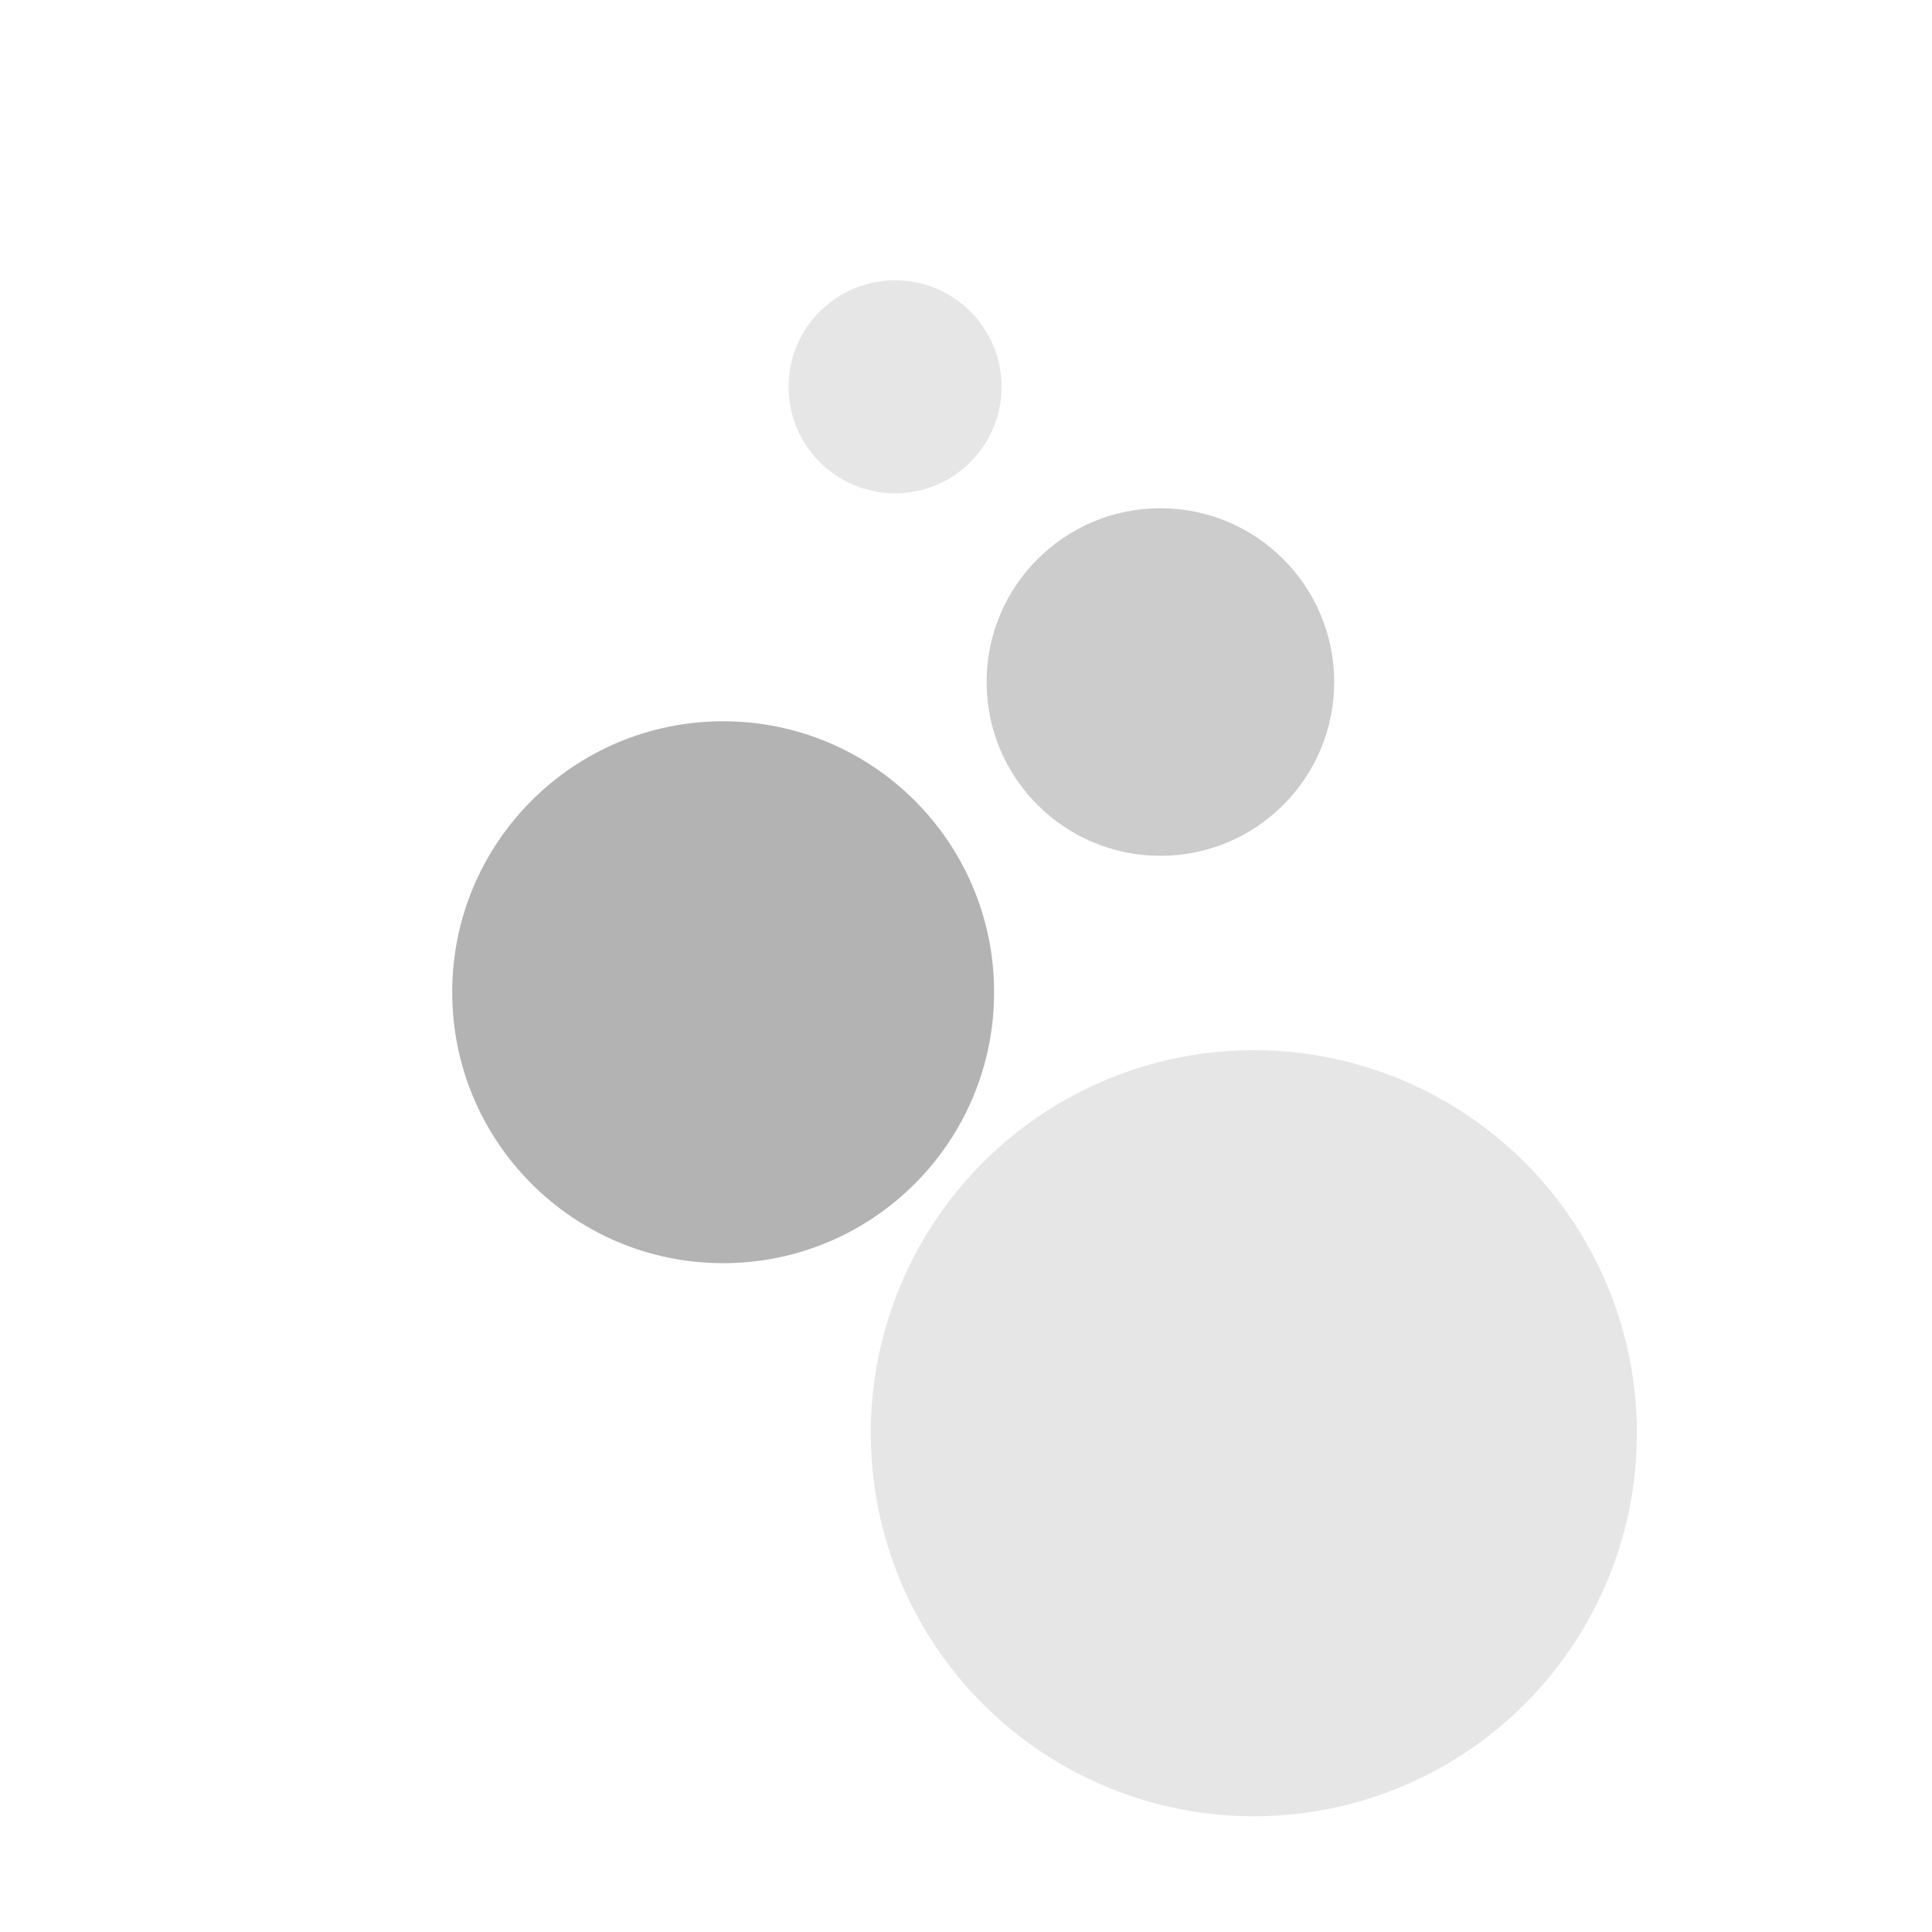 <?xml version="1.0" encoding="UTF-8" standalone="no"?>
<!-- Created with Inkscape (http://www.inkscape.org/) -->

<svg
   width="350"
   height="350"
   viewBox="0 0 92.604 92.604"
   version="1.1"
   id="svg3405"
   inkscape:export-filename="fog.png"
   inkscape:export-xdpi="96"
   inkscape:export-ydpi="96"
   xmlns:inkscape="http://www.inkscape.org/namespaces/inkscape"
   xmlns:sodipodi="http://sodipodi.sourceforge.net/DTD/sodipodi-0.dtd"
   xmlns="http://www.w3.org/2000/svg"
   xmlns:svg="http://www.w3.org/2000/svg">
  <sodipodi:namedview
     id="namedview3407"
     pagecolor="#6c6c6c"
     bordercolor="#000000"
     borderopacity="0.25"
     inkscape:showpageshadow="2"
     inkscape:pageopacity="0"
     inkscape:pagecheckerboard="0"
     inkscape:deskcolor="#d1d1d1"
     inkscape:document-units="mm"
     showgrid="false" />
  <defs
     id="defs3402" />
  <g
     inkscape:groupmode="layer"
     id="layer8"
     inkscape:label="snowy"
     style="display:none">
    <g
       id="g6304"
       transform="matrix(1.988,0,0,1.988,-45.556,-37.278)"
       style="fill:#f9f9f9">
      <circle
         style="fill:#f9f9f9;stroke-width:0.179"
         id="path6174"
         cx="56.426"
         cy="31.527"
         r="7.524" />
      <circle
         style="fill:#f9f9f9;stroke-width:0.232"
         id="path6176"
         cx="45.231"
         cy="44.156"
         r="5.105" />
      <circle
         style="display:inline;fill:#f9f9f9;stroke-width:0.261"
         id="path6176-45"
         cx="58.666"
         cy="46.485"
         r="5.732" />
      <circle
         style="display:inline;fill:#f9f9f9;stroke-width:0.204"
         id="path6176-2"
         cx="47.918"
         cy="55.62"
         r="4.478" />
      <circle
         style="display:inline;fill:#f9f9f9;stroke-width:0.134"
         id="path6176-4"
         cx="37.08"
         cy="55.173"
         r="2.956" />
      <circle
         style="display:inline;fill:#f9f9f9;stroke-width:0.077"
         id="path6176-4-4"
         cx="29.736"
         cy="58.039"
         r="1.702" />
    </g>
  </g>
  <g
     inkscape:label="parlt_cloudy"
     inkscape:groupmode="layer"
     id="layer1"
     style="display:none">
    <circle
       style="fill:#fff037;fill-opacity:1;stroke-width:0.202"
       id="path4476"
       cx="62.413"
       cy="-40.038"
       r="29.523"
       transform="scale(1,-1)"
       inkscape:export-filename="path4476.png"
       inkscape:export-xdpi="96"
       inkscape:export-ydpi="96" />
    <path
       style="fill:#eaeaea;fill-opacity:1;stroke-width:0.231"
       d="M 0.868,61.17 C 0.909,52.391 8.533,49.378 11.351,48.829 c 6.674,-1.298 12.911,2.989 12.911,2.989 0,0 0.341,-4.538 5.623,-10.221 5.135,-5.525 18.805,-8.367 22.122,0.919 3.316,9.286 4.09,10.414 4.09,10.414 0,0 2.516,-5.859 12.056,-2.198 8.733,3.352 6.701,18.779 6.48,19.663 -0.221,0.884 -13.797,2.423 -31.125,2.439 -9.824,0.009 -28.452,1.468 -38.547,-1.827 -4.984,-1.627 -4.093,-9.836 -4.093,-9.836 z"
       id="path6599"
       sodipodi:nodetypes="cscsscssssc" />
    <path
       style="fill:#c7c7c7;fill-opacity:1;stroke-width:0.213"
       d="m 24.182,62.385 c 0.037,-8.104 7.075,-10.885 9.677,-11.392 6.16,-1.199 11.918,2.759 11.918,2.759 0,0 0.315,-4.189 5.191,-9.435 4.74,-5.1 17.359,-7.724 20.421,0.848 3.061,8.572 3.776,9.613 3.776,9.613 0,0 2.322,-5.409 11.129,-2.029 8.062,3.094 6.186,17.335 5.982,18.151 -0.204,0.816 -12.736,2.237 -28.732,2.251 -9.068,0.008 -26.264,1.355 -35.583,-1.687 -4.601,-1.502 -3.778,-9.08 -3.778,-9.08 z"
       id="path6599-4"
       sodipodi:nodetypes="cscsscssssc" />
  </g>
  <g
     inkscape:groupmode="layer"
     id="layer5"
     inkscape:label="cloudy"
     style="display:none">
    <path
       style="display:inline;fill:#999999;fill-opacity:1;stroke-width:0.265"
       d="m 5.219,44.713 c 0.047,-10.059 8.782,-13.511 12.012,-14.14 7.647,-1.488 14.793,3.425 14.793,3.425 0,0 0.39,-5.2 6.443,-11.712 5.884,-6.33 21.547,-9.587 25.347,1.053 3.8,10.64 4.687,11.932 4.687,11.932 0,0 2.883,-6.714 13.814,-2.518 10.007,3.841 7.678,21.517 7.425,22.53 -0.253,1.013 -15.809,2.776 -35.663,2.794 -11.256,0.01 -32.6,1.682 -44.167,-2.094 -5.711,-1.864 -4.689,-11.27 -4.689,-11.27 z"
       id="path6599-4-7"
       sodipodi:nodetypes="cscsscssssc" />
    <path
       style="fill:#eaeaea;fill-opacity:1;stroke-width:0.231"
       d="m 0.02,60.121 c 0.041,-8.779 7.664,-11.792 10.483,-12.34 6.674,-1.298 12.911,2.989 12.911,2.989 0,0 0.341,-4.538 5.623,-10.221 5.135,-5.525 18.805,-8.367 22.122,0.919 3.316,9.286 4.09,10.414 4.09,10.414 0,0 2.516,-5.859 12.056,-2.198 8.733,3.352 6.701,18.779 6.48,19.663 -0.221,0.884 -13.797,2.423 -31.125,2.439 -9.824,0.009 -28.452,1.468 -38.547,-1.827 C -0.872,68.33 0.02,60.121 0.02,60.121 Z"
       id="path6599-7"
       sodipodi:nodetypes="cscsscssssc" />
    <path
       style="fill:#c7c7c7;fill-opacity:1;stroke-width:0.213"
       d="m 24.049,61.336 c 0.037,-8.104 7.075,-10.885 9.677,-11.392 6.16,-1.199 11.918,2.759 11.918,2.759 0,0 0.315,-4.189 5.191,-9.435 4.74,-5.1 17.359,-7.724 20.421,0.848 3.061,8.572 3.776,9.613 3.776,9.613 0,0 2.322,-5.409 11.129,-2.029 8.062,3.094 6.186,17.335 5.982,18.151 -0.204,0.816 -12.736,2.237 -28.732,2.251 -9.068,0.008 -26.264,1.355 -35.583,-1.687 -4.601,-1.502 -3.778,-9.08 -3.778,-9.08 z"
       id="path6599-4-2"
       sodipodi:nodetypes="cscsscssssc" />
  </g>
  <g
     inkscape:groupmode="layer"
     id="layer6"
     inkscape:label="sunny"
     style="display:none">
    <circle
       style="display:inline;fill:#fff037;fill-opacity:1;stroke-width:0.202"
       id="path4476-0"
       cx="46.302"
       cy="-46.302"
       r="29.523"
       transform="scale(1,-1)"
       inkscape:export-filename="path4476.png"
       inkscape:export-xdpi="96"
       inkscape:export-ydpi="96" />
  </g>
  <g
     inkscape:groupmode="layer"
     id="layer7"
     inkscape:label="rainy"
     style="display:none">
    <g
       id="g6020"
       transform="matrix(1.208,0,0,1.208,-16.02,-8.488)"
       style="fill:#f9f9f9">
      <rect
         style="fill:#f9f9f9;stroke-width:0.371"
         id="rect5947"
         width="72.565"
         height="5.214"
         x="-52.743"
         y="58.285"
         rx="4.464"
         ry="2.607"
         transform="matrix(0.557,-0.83,0.896,0.445,0,0)" />
      <rect
         style="fill:#f9f9f9;stroke-width:0.286"
         id="rect5947-2"
         width="56.051"
         height="4.027"
         x="-58.172"
         y="69.578"
         rx="3.448"
         ry="2.014"
         transform="matrix(0.557,-0.83,0.896,0.445,0,0)" />
      <rect
         style="fill:#f9f9f9;stroke-width:0.19"
         id="rect5947-2-4"
         width="37.115"
         height="2.667"
         x="-41.477"
         y="49.718"
         rx="2.283"
         ry="1.333"
         transform="matrix(0.557,-0.83,0.896,0.445,0,0)" />
      <rect
         style="fill:#f9f9f9;stroke-width:0.295"
         id="rect5947-2-4-9"
         width="57.703"
         height="4.146"
         x="-44.04"
         y="79.117"
         rx="3.549"
         ry="2.073"
         transform="matrix(0.557,-0.83,0.896,0.445,0,0)" />
    </g>
  </g>
  <g
     inkscape:groupmode="layer"
     id="layer9"
     inkscape:label="lightning"
     style="display:none">
    <path
       style="fill:#ffff00;stroke-width:0.267"
       d="M 74.428,45.903 64.922,67.612 77.524,65.545 71.444,78.688 84.267,61.705 69.343,63.92 77.192,45.755 Z"
       id="path6828" />
    <path
       style="fill:#ffff00;stroke-width:0.363"
       d="M 23.768,51.176 11.402,67.578 23.586,66.419 16.312,78.182 30.133,64.596 16.676,65.259 26.678,52.336 Z"
       id="path6771" />
    <path
       style="fill:#ffff00;stroke-width:0.299"
       d="M 48.234,46.693 37.4,72.767 H 51.55 L 42.817,90.519 58.625,68.699 41.38,69.254 50.666,48.912 Z"
       id="path6715" />
    <path
       style="display:inline;fill:#999999;fill-opacity:1;stroke-width:0.265"
       d="m 5.219,32.174 c 0.047,-10.059 8.782,-13.511 12.012,-14.14 7.647,-1.488 14.793,3.425 14.793,3.425 0,0 0.39,-5.2 6.443,-11.712 5.884,-6.33 21.547,-9.587 25.347,1.053 3.8,10.64 4.687,11.932 4.687,11.932 0,0 2.883,-6.714 13.814,-2.518 10.007,3.841 7.678,21.517 7.425,22.53 -0.253,1.013 -15.809,2.776 -35.663,2.794 -11.256,0.01 -32.6,1.682 -44.167,-2.094 -5.711,-1.864 -4.689,-11.27 -4.689,-11.27 z"
       id="path6599-4-7-2"
       sodipodi:nodetypes="cscsscssssc" />
    <path
       style="display:inline;fill:#eaeaea;fill-opacity:1;stroke-width:0.231"
       d="m 0.02,47.582 c 0.041,-8.779 7.664,-11.792 10.483,-12.34 6.674,-1.298 12.911,2.989 12.911,2.989 0,0 0.341,-4.538 5.623,-10.221 5.135,-5.525 18.805,-8.367 22.122,0.919 3.316,9.286 4.09,10.414 4.09,10.414 0,0 2.516,-5.859 12.056,-2.198 8.733,3.352 6.701,18.779 6.48,19.663 -0.221,0.884 -13.797,2.423 -31.125,2.439 -9.824,0.009 -28.452,1.468 -38.547,-1.827 -4.984,-1.627 -4.093,-9.836 -4.093,-9.836 z"
       id="path6599-7-7"
       sodipodi:nodetypes="cscsscssssc" />
    <path
       style="display:inline;fill:#c7c7c7;fill-opacity:1;stroke-width:0.213"
       d="m 24.049,48.797 c 0.037,-8.104 7.075,-10.885 9.677,-11.392 6.16,-1.199 11.918,2.759 11.918,2.759 0,0 0.315,-4.189 5.191,-9.435 4.74,-5.1 17.359,-7.724 20.421,0.848 3.061,8.572 3.776,9.613 3.776,9.613 0,0 2.322,-5.409 11.129,-2.029 8.062,3.094 6.186,17.335 5.982,18.151 -0.204,0.816 -12.736,2.237 -28.732,2.251 -9.068,0.008 -26.264,1.355 -35.583,-1.687 -4.601,-1.502 -3.778,-9.08 -3.778,-9.08 z"
       id="path6599-4-2-6"
       sodipodi:nodetypes="cscsscssssc" />
  </g>
  <g
     inkscape:groupmode="layer"
     id="layer10"
     inkscape:label="windy"
     style="display:none">
    <g
       id="g7108"
       transform="translate(2.285,4.783)">
      <rect
         style="fill:#f9f9f9;stroke-width:0.447"
         id="rect6995"
         width="88.936"
         height="8.21"
         x="-0.451"
         y="32.685"
         ry="4.105" />
      <rect
         style="fill:#f9f9f9;stroke-width:0.447"
         id="rect7101"
         width="43.666"
         height="6.386"
         x="35.144"
         y="44.471"
         ry="3.193" />
      <rect
         style="fill:#f9f9f9;stroke-width:0.447"
         id="rect7103"
         width="44.06"
         height="7.082"
         x="8.728"
         y="54.224"
         ry="3.193" />
      <rect
         style="fill:#f9f9f9;stroke-width:0.447"
         id="rect7103-6"
         width="44.06"
         height="7.082"
         x="20.302"
         y="21.732"
         ry="3.193" />
    </g>
  </g>
  <g
     inkscape:groupmode="layer"
     id="layer11"
     inkscape:label="night_partly_cloudy"
     style="display:none">
    <path
       id="path2081"
       style="display:inline;fill:#f2f2f2;fill-opacity:1;stroke-width:0.905"
       d="m 87.82,12.954 c -0.052,0.099 -0.088,0.175 -0.143,0.279 -0.25,0.477 -0.532,1.001 -0.846,1.567 -0.314,0.566 -0.659,1.175 -1.037,1.819 -0.189,0.322 -0.386,0.653 -0.591,0.993 -0.205,0.339 -0.418,0.686 -0.639,1.041 -0.221,0.355 -0.45,0.717 -0.687,1.086 -0.237,0.369 -0.483,0.743 -0.736,1.125 -0.253,0.382 -0.514,0.77 -0.784,1.162 -0.269,0.393 -0.546,0.79 -0.832,1.192 -0.286,0.402 -0.581,0.811 -0.883,1.221 -0.302,0.411 -0.612,0.825 -0.93,1.242 -0.318,0.417 -0.644,0.837 -0.979,1.259 -0.335,0.423 -0.678,0.847 -1.029,1.273 -0.351,0.426 -0.71,0.855 -1.078,1.283 -0.368,0.428 -0.743,0.857 -1.127,1.286 -0.384,0.429 -0.777,0.859 -1.177,1.287 -0.401,0.428 -0.81,0.857 -1.227,1.283 -0.417,0.426 -0.843,0.852 -1.277,1.275 -0.434,0.422 -0.876,0.842 -1.326,1.259 -0.451,0.417 -0.909,0.833 -1.376,1.244 -0.467,0.411 -0.943,0.817 -1.427,1.219 -0.484,0.402 -0.977,0.802 -1.478,1.195 -0.501,0.393 -1.01,0.779 -1.528,1.161 -0.518,0.382 -1.045,0.758 -1.579,1.127 -0.535,0.369 -1.079,0.73 -1.63,1.085 -0.276,0.177 -0.554,0.354 -0.834,0.528 -0.28,0.174 -0.561,0.344 -0.846,0.513 -0.284,0.17 -0.572,0.338 -0.86,0.503 -0.289,0.165 -0.579,0.329 -0.872,0.49 -0.293,0.161 -0.588,0.32 -0.886,0.476 -0.297,0.156 -0.596,0.31 -0.898,0.462 -0.301,0.152 -0.604,0.3 -0.91,0.447 -0.306,0.147 -0.614,0.291 -0.924,0.433 -0.31,0.142 -0.622,0.28 -0.936,0.417 -0.314,0.136 -0.63,0.27 -0.949,0.401 -0.319,0.131 -0.64,0.26 -0.963,0.385 -0.323,0.125 -0.647,0.247 -0.975,0.366 -0.327,0.119 -0.656,0.235 -0.988,0.348 -0.331,0.113 -0.665,0.223 -1.001,0.331 -0.336,0.107 -0.674,0.212 -1.014,0.312 -0.34,0.1 -0.682,0.197 -1.027,0.291 -0.344,0.094 -0.691,0.186 -1.04,0.273 -0.349,0.087 -0.699,0.171 -1.052,0.251 -0.353,0.08 -0.709,0.157 -1.067,0.23 -0.357,0.073 -0.717,0.142 -1.079,0.208 -0.362,0.066 -0.725,0.128 -1.092,0.186 -0.366,0.058 -0.734,0.112 -1.105,0.163 -0.371,0.05 -0.745,0.097 -1.119,0.14 -0.375,0.042 -0.752,0.08 -1.131,0.114 -0.379,0.034 -0.76,0.066 -1.144,0.092 -0.384,0.026 -0.77,0.048 -1.158,0.065 -0.388,0.018 -0.777,0.031 -1.17,0.04 -0.392,0.009 -0.789,0.013 -1.186,0.013 -0.397,6.4e-5 -0.795,-0.004 -1.196,-0.013 -0.401,-0.009 -0.805,-0.023 -1.211,-0.041 -0.406,-0.018 -0.815,-0.041 -1.225,-0.068 -0.41,-0.028 -0.821,-0.059 -1.235,-0.096 -0.414,-0.037 -0.832,-0.079 -1.251,-0.126 -0.419,-0.047 -0.84,-0.098 -1.264,-0.155 -0.423,-0.057 -0.849,-0.119 -1.277,-0.186 -0.428,-0.067 -0.858,-0.139 -1.29,-0.217 C 22.87,50.416 22.435,50.334 21.999,50.246 21.562,50.158 21.124,50.066 20.683,49.967 20.242,49.869 19.798,49.764 19.353,49.654 18.907,49.545 18.458,49.43 18.008,49.309 17.558,49.188 17.106,49.063 16.652,48.931 16.197,48.799 15.741,48.661 15.282,48.518 14.823,48.375 14.362,48.226 13.898,48.071 13.435,47.916 12.969,47.755 12.501,47.588 12.033,47.421 11.563,47.249 11.09,47.07 10.618,46.891 10.143,46.705 9.666,46.514 9.189,46.323 8.711,46.127 8.229,45.924 7.748,45.721 7.264,45.51 6.778,45.294 6.292,45.078 5.803,44.856 5.313,44.628 4.823,44.399 4.329,44.164 3.834,43.922 3.339,43.68 2.842,43.432 2.342,43.178 1.843,42.923 1.342,42.661 0.838,42.393 c -0.025,-0.014 -0.051,-0.028 -0.077,-0.042 A 45.47,46.109 72.395 0 0 1.481,44.961 45.47,46.109 72.395 0 0 59.184,74.357 45.47,46.109 72.395 0 0 89.38,17.07 45.47,46.109 72.395 0 0 87.82,12.954 Z"
       inkscape:export-filename="moon.svg"
       inkscape:export-xdpi="96"
       inkscape:export-ydpi="96" />
    <path
       style="display:none;fill:#808080;fill-opacity:1;stroke-width:0.216"
       d="M 0.137,67.001 C 0.175,58.775 7.318,55.952 9.959,55.438 c 6.253,-1.217 12.097,2.8 12.097,2.8 0,0 0.319,-4.252 5.269,-9.577 4.811,-5.177 17.62,-7.84 20.727,0.861 3.107,8.701 3.832,9.757 3.832,9.757 0,0 2.357,-5.49 11.296,-2.059 8.183,3.141 6.278,17.595 6.071,18.423 -0.207,0.829 -12.927,2.27 -29.163,2.285 C 30.884,77.937 13.43,79.305 3.971,76.217 -0.699,74.692 0.137,67.001 0.137,67.001 Z"
       id="path6599-41"
       sodipodi:nodetypes="cscsscssssc" />
    <path
       style="display:none;fill:#c7c7c7;fill-opacity:1;stroke-width:0.216"
       d="m 23.075,68.42 c 0.038,-8.226 7.181,-11.049 9.822,-11.563 6.253,-1.217 12.097,2.8 12.097,2.8 0,0 0.319,-4.252 5.269,-9.577 4.811,-5.177 17.62,-7.84 20.727,0.861 3.107,8.701 3.832,9.757 3.832,9.757 0,0 2.357,-5.49 11.296,-2.059 8.183,3.141 6.278,17.595 6.071,18.423 -0.207,0.829 -12.927,2.27 -29.163,2.285 -9.204,0.008 -26.658,1.376 -36.117,-1.712 -4.67,-1.525 -3.835,-9.216 -3.835,-9.216 z"
       id="path6599-4-3"
       sodipodi:nodetypes="cscsscssssc" />
  </g>
  <g
     inkscape:groupmode="layer"
     id="layer12"
     inkscape:label="fog">
    <circle
       style="fill:#e6e6e6;stroke-width:0.242"
       id="path7572"
       cx="60.099"
       cy="68.697"
       r="18.361" />
    <circle
       style="fill:#b3b3b3;stroke-width:0.265"
       id="path7574"
       cx="34.662"
       cy="47.559"
       r="12.987" />
    <circle
       style="fill:#cccccc;stroke-width:0.265"
       id="path7576"
       cx="55.62"
       cy="32.691"
       r="8.33" />
    <circle
       style="fill:#e6e6e6;stroke-width:0.168"
       id="path7578"
       cx="42.902"
       cy="18.54"
       r="5.105" />
  </g>
</svg>
